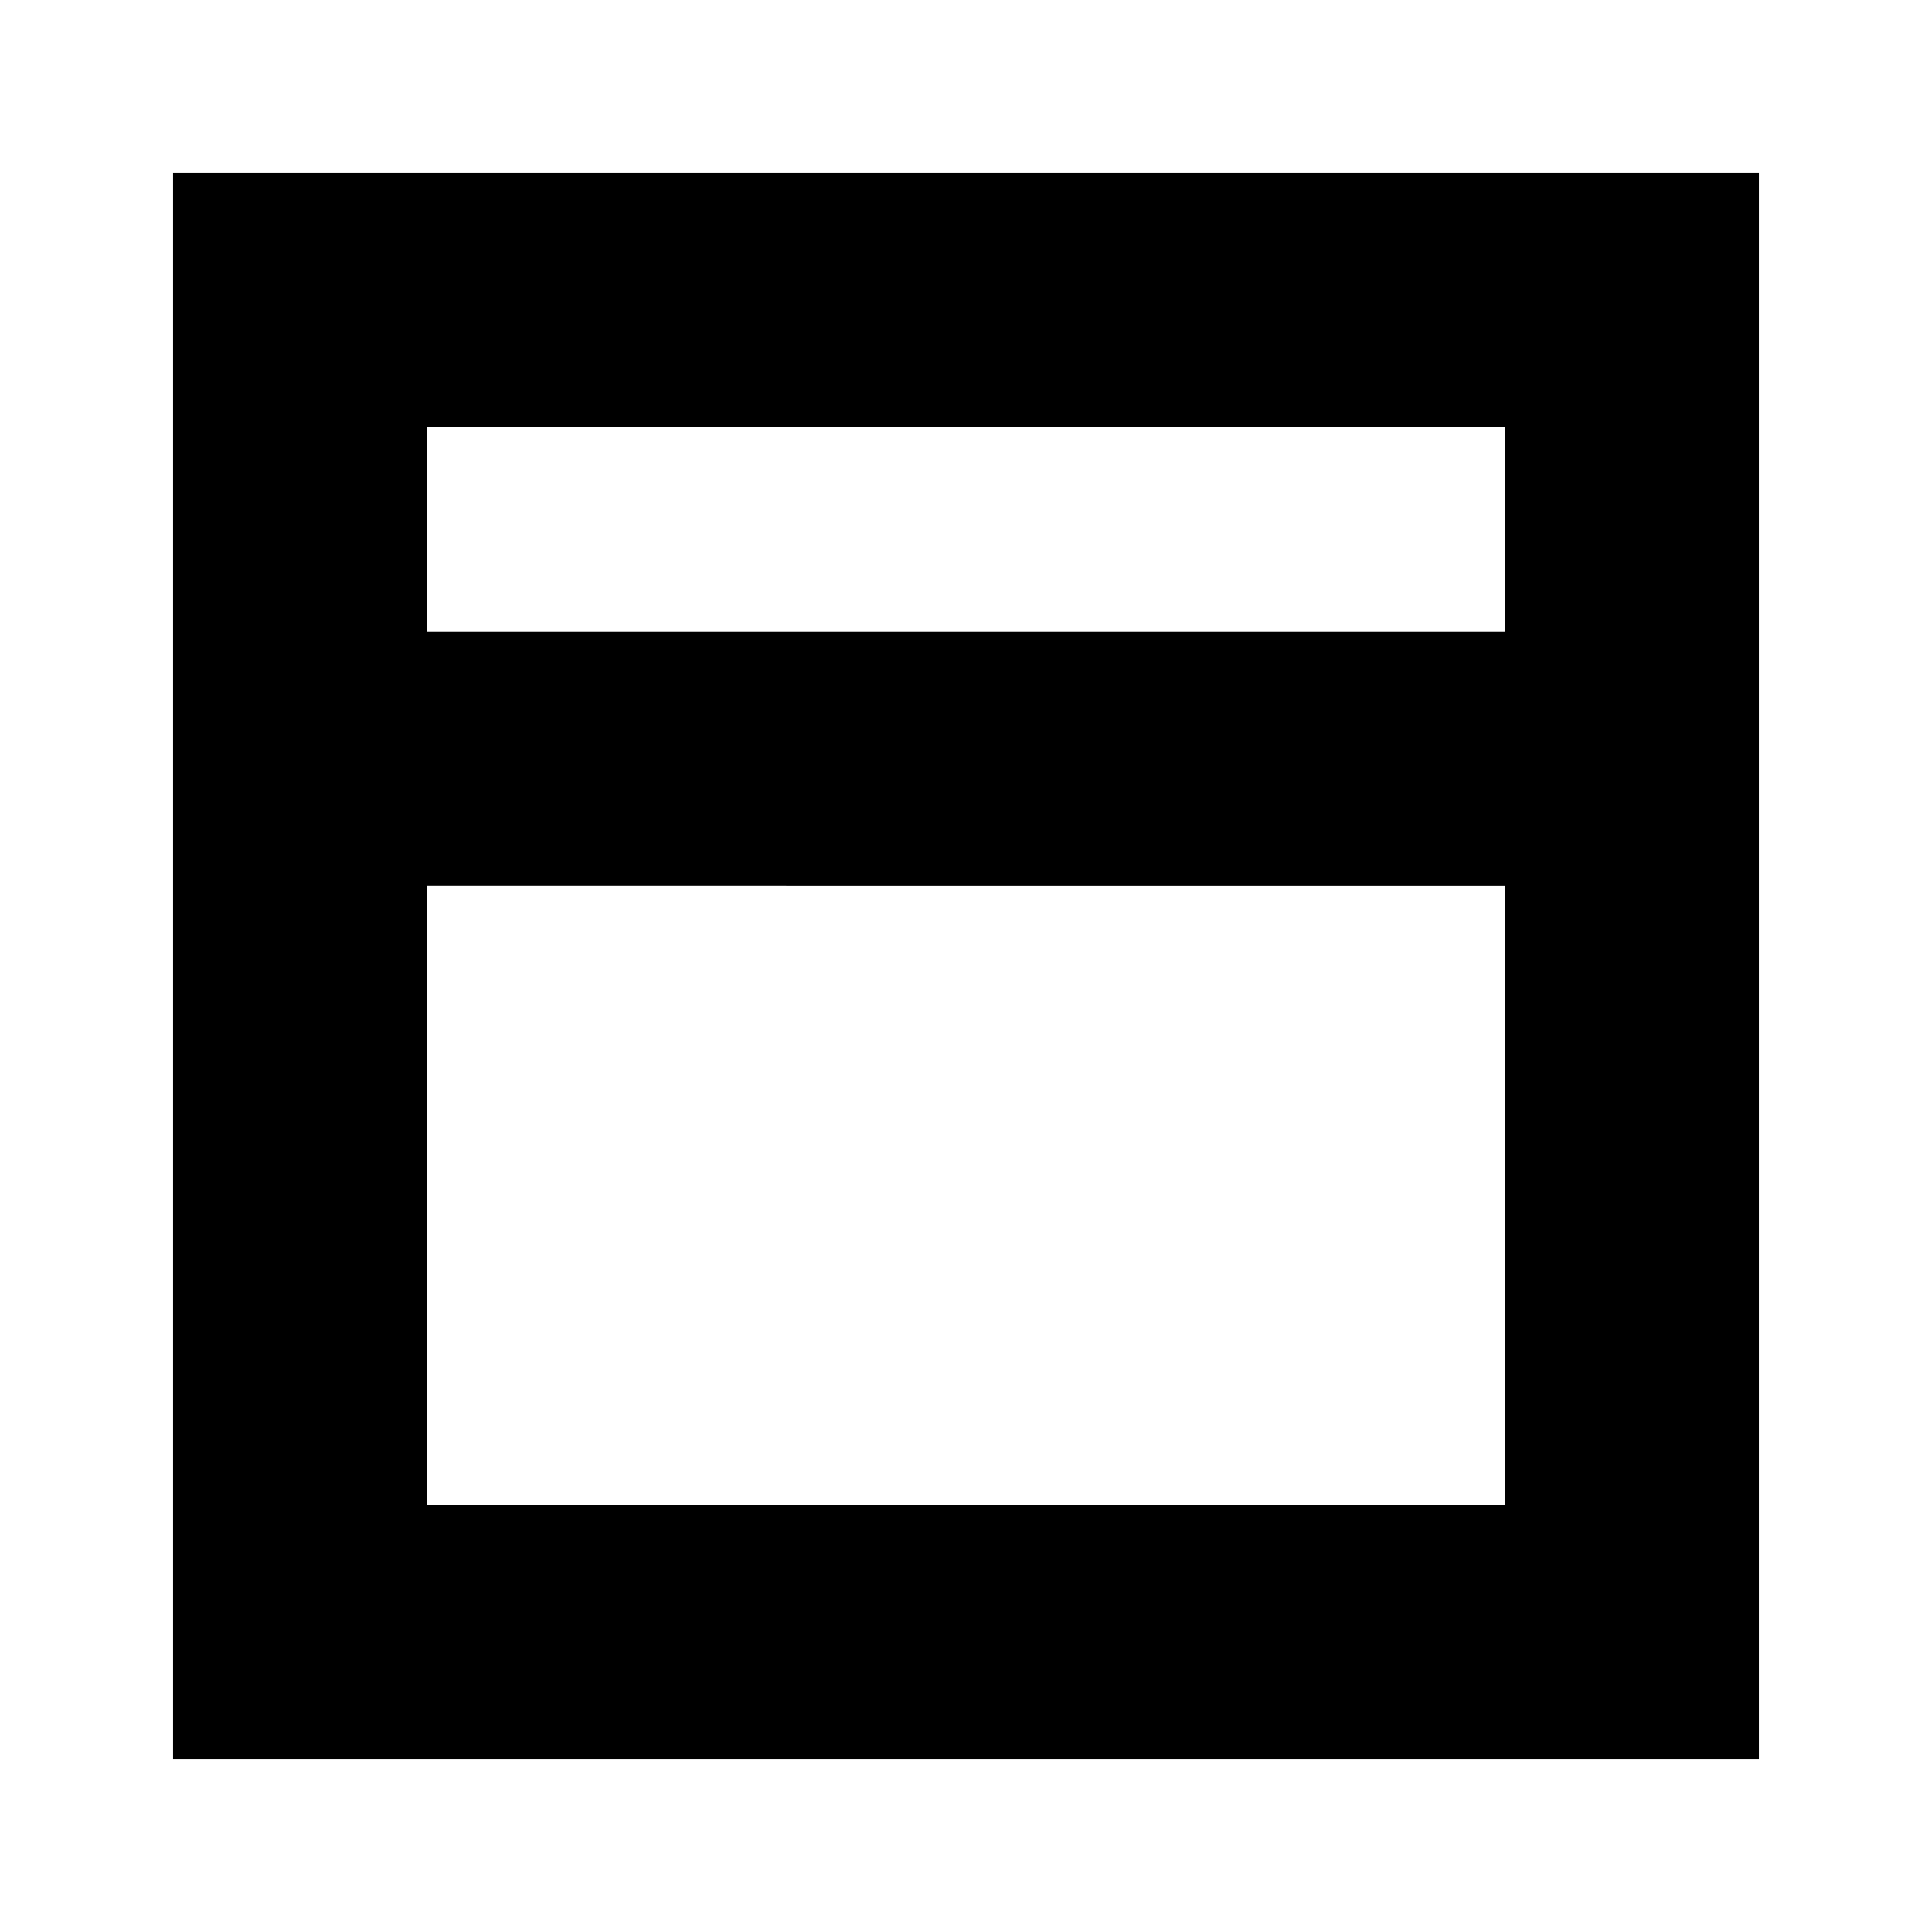 <svg xmlns="http://www.w3.org/2000/svg" height="24" viewBox="0 -960 960 960" width="24"><path d="M86-86v-788h788v788H86Zm126-560h536v-102H212v102Zm536 126H212v308h536v-308ZM212-646v126-126Zm0 0v-102 102Zm0 126v308-308Z"/></svg>